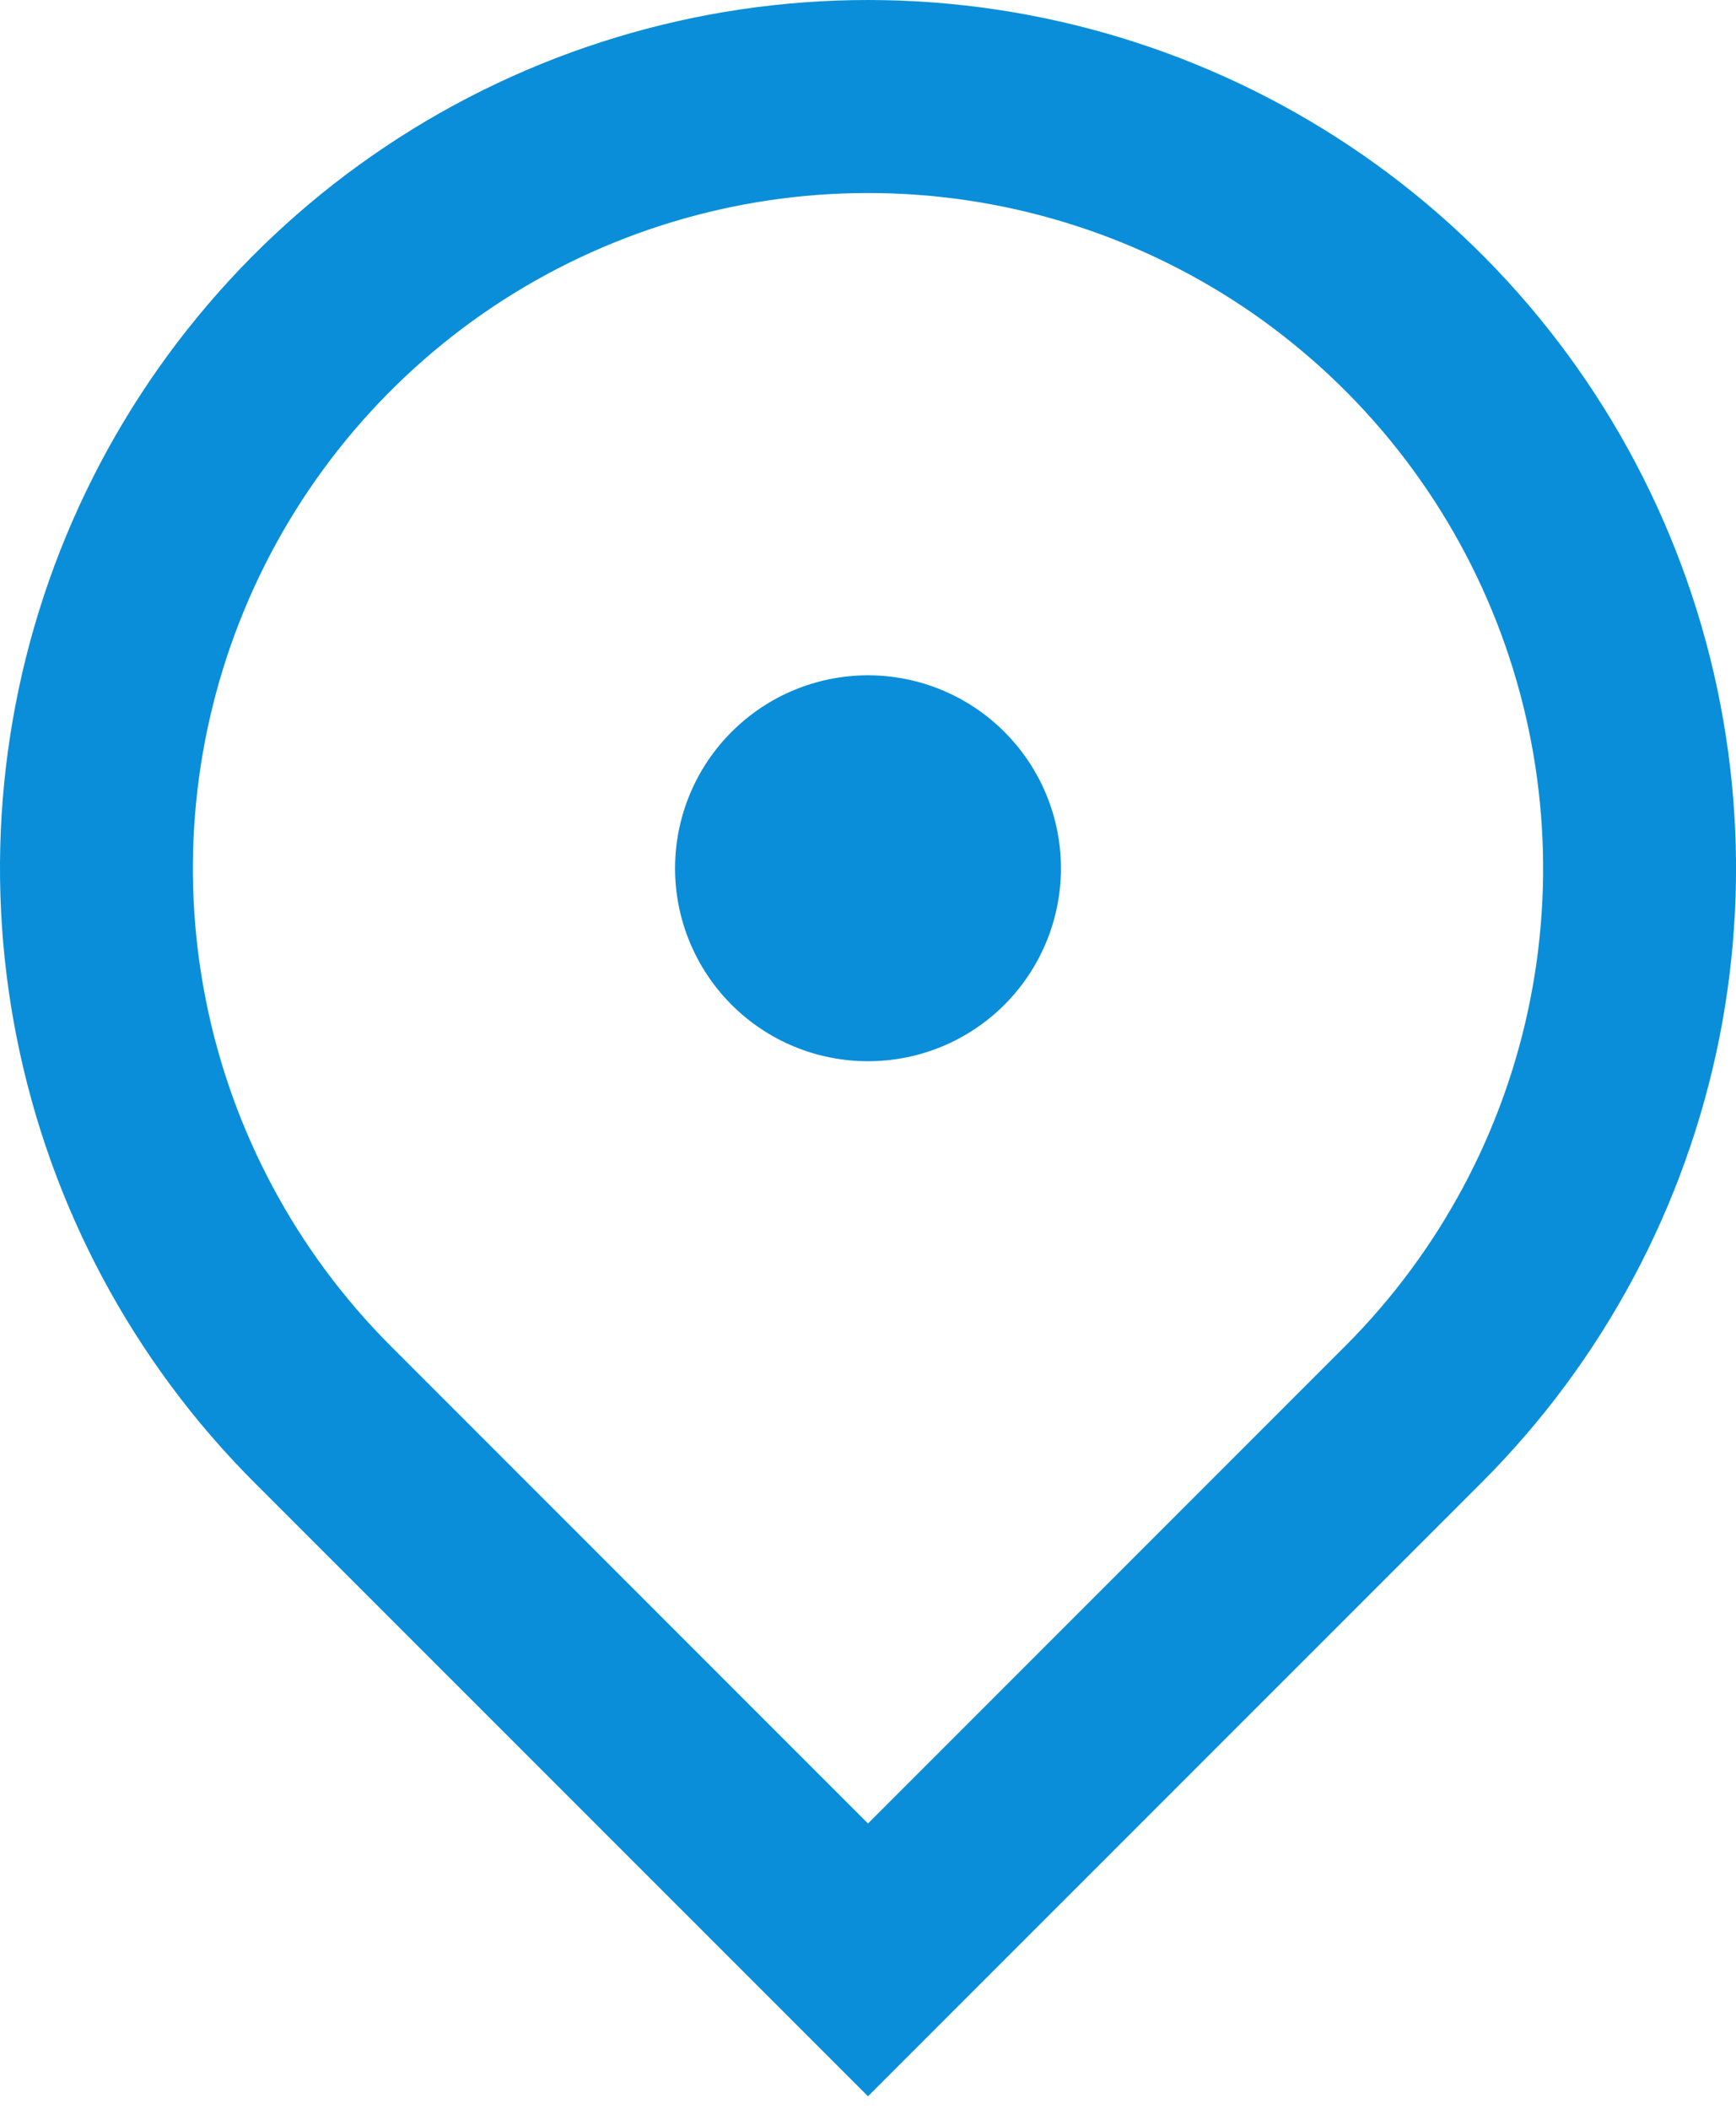<svg width="14" height="17" viewBox="0 0 14 17" fill="none" xmlns="http://www.w3.org/2000/svg">
<path d="M7 16.899L2.05 11.95C1.071 10.971 0.405 9.723 0.135 8.366C-0.136 7.008 0.003 5.6 0.533 4.321C1.063 3.042 1.96 1.949 3.111 1.18C4.262 0.411 5.616 0 7 0C8.384 0 9.738 0.411 10.889 1.18C12.04 1.949 12.937 3.042 13.467 4.321C13.997 5.6 14.136 7.008 13.866 8.366C13.595 9.723 12.929 10.971 11.95 11.95L7 16.899ZM10.85 10.85C11.611 10.088 12.13 9.118 12.34 8.062C12.55 7.006 12.442 5.912 12.03 4.917C11.618 3.922 10.92 3.072 10.025 2.473C9.129 1.875 8.077 1.556 7 1.556C5.923 1.556 4.871 1.875 3.975 2.473C3.08 3.072 2.382 3.922 1.97 4.917C1.558 5.912 1.45 7.006 1.66 8.062C1.87 9.118 2.389 10.088 3.15 10.85L7 14.7L10.85 10.85V10.85ZM7 8.555C6.587 8.555 6.192 8.392 5.9 8.1C5.608 7.808 5.444 7.412 5.444 7C5.444 6.587 5.608 6.192 5.9 5.9C6.192 5.608 6.587 5.444 7 5.444C7.413 5.444 7.808 5.608 8.1 5.9C8.392 6.192 8.556 6.587 8.556 7C8.556 7.412 8.392 7.808 8.1 8.1C7.808 8.392 7.413 8.555 7 8.555Z" fill="#0A8ED9"/>
</svg>
